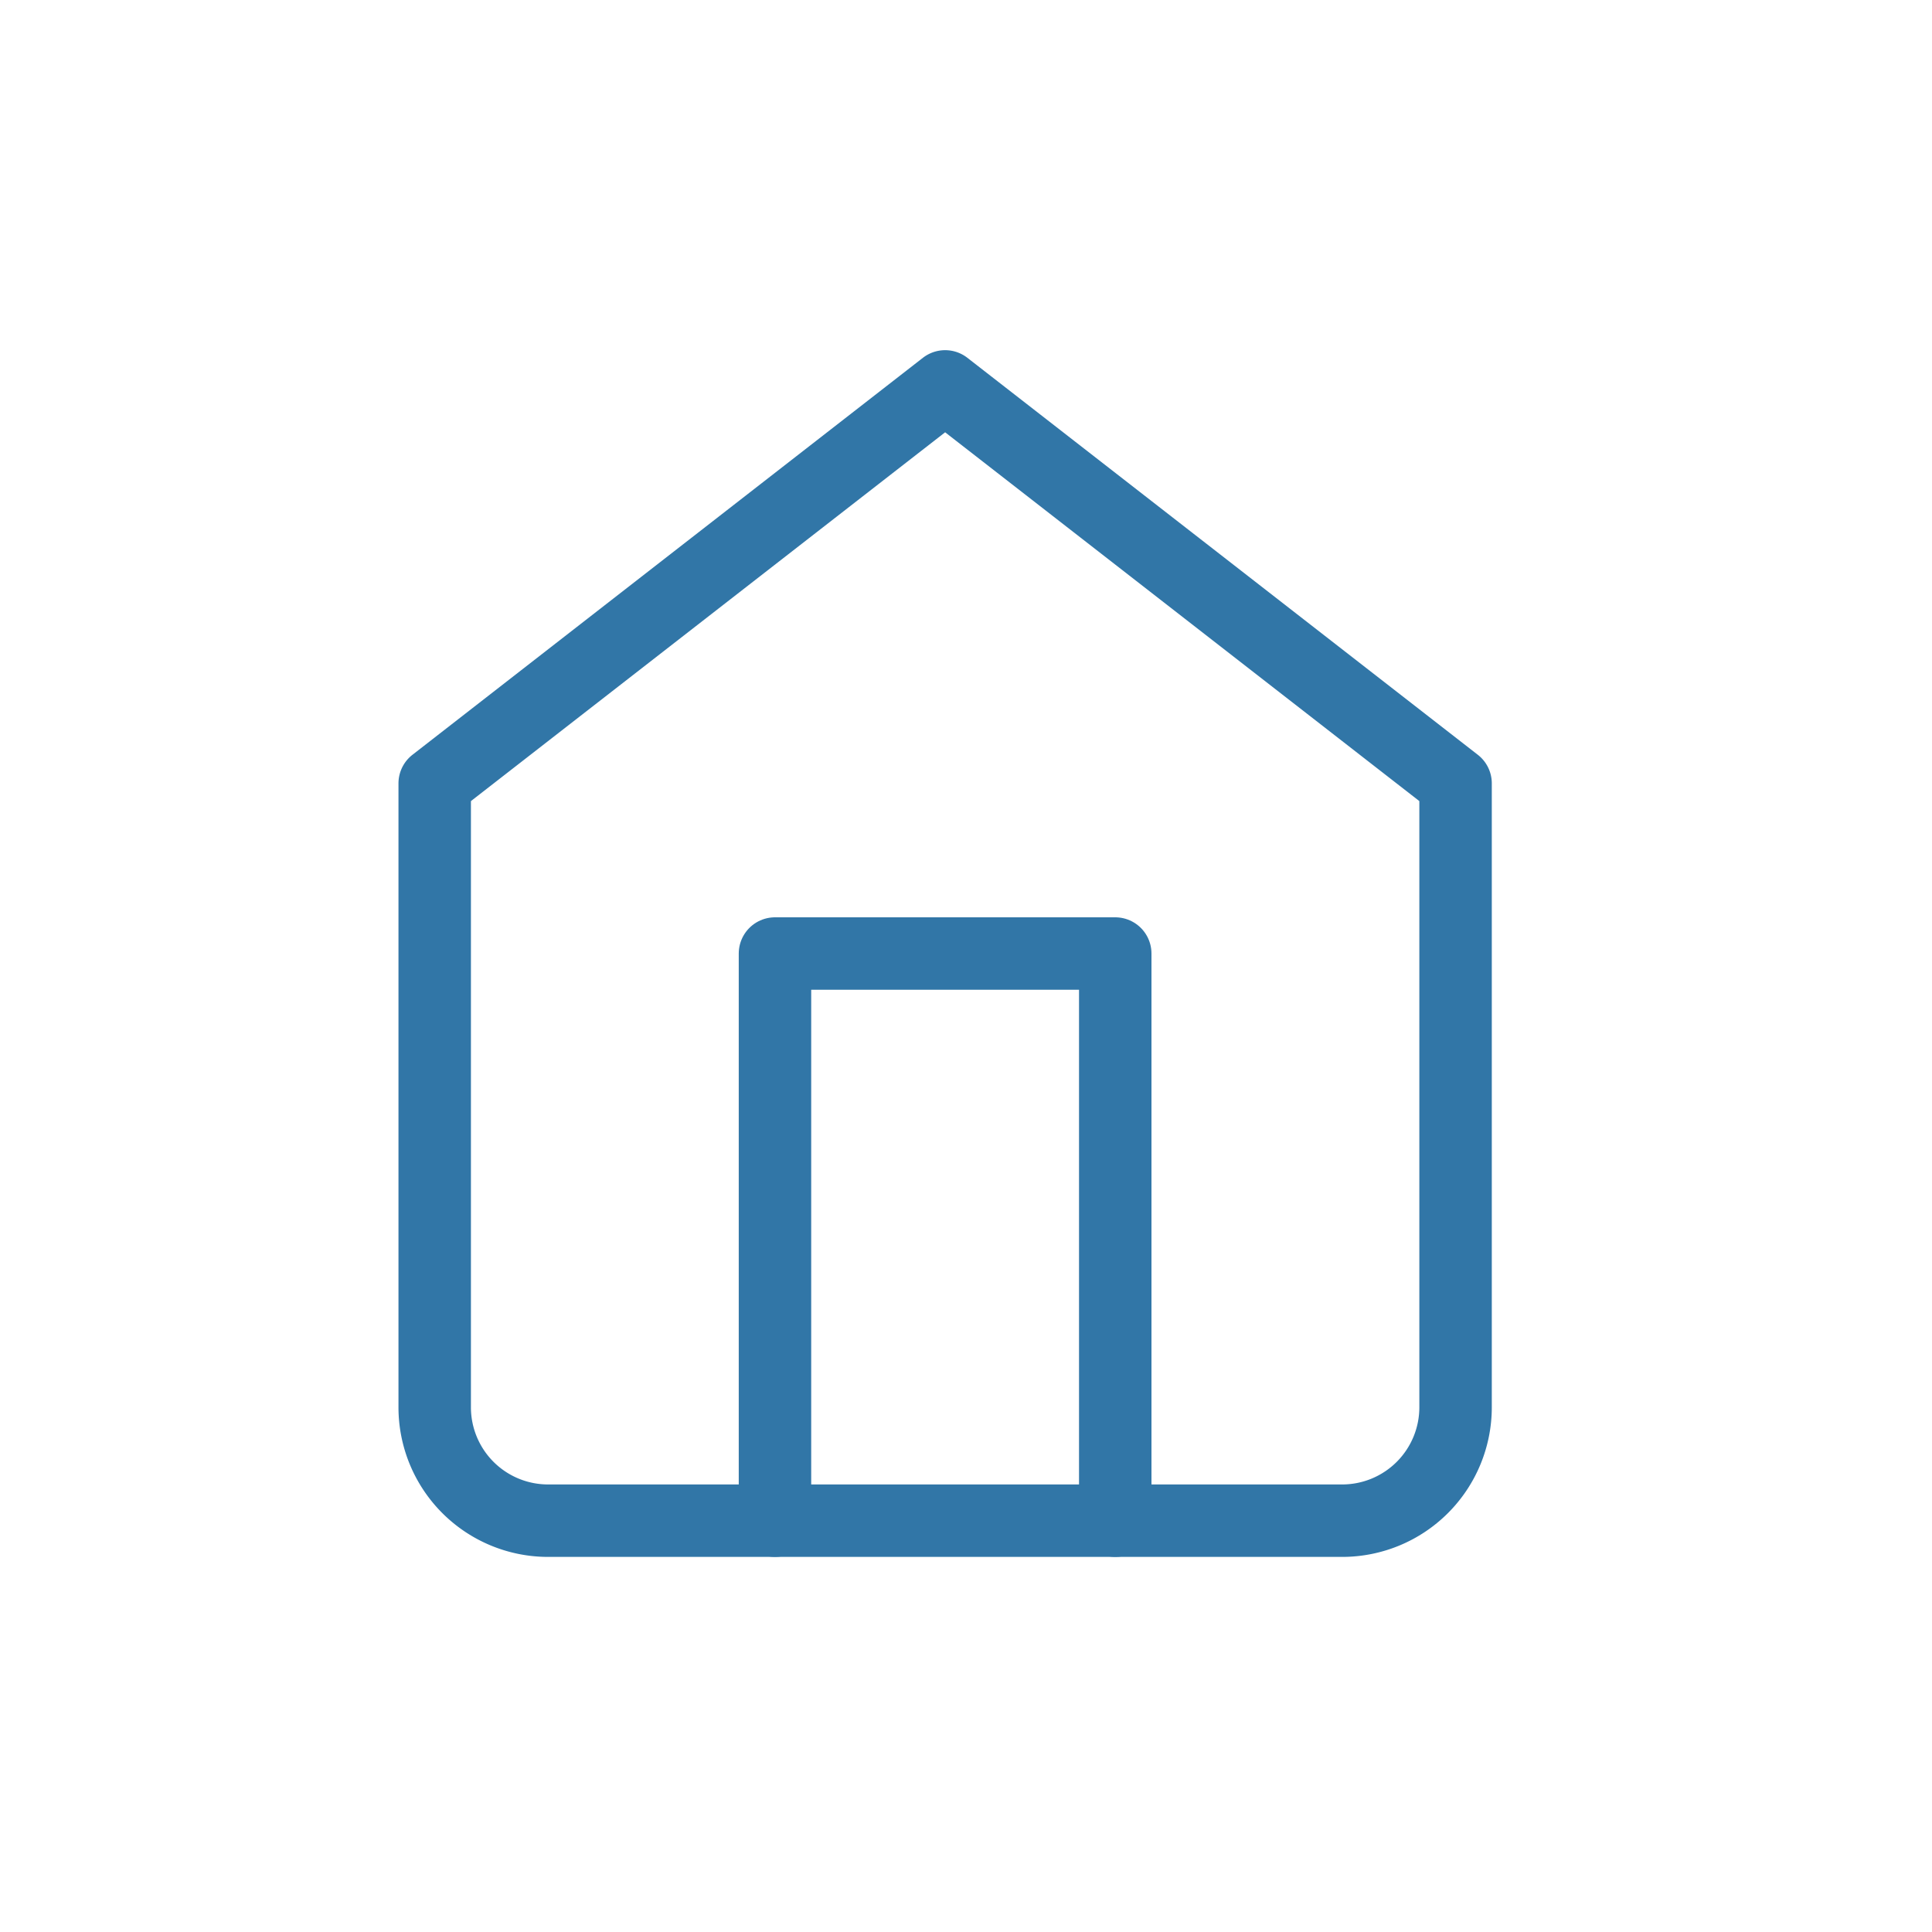 <svg xmlns="http://www.w3.org/2000/svg" width="40" height="40" viewBox="0 0 40 40">
  <g id="home" transform="translate(-16 -754)">
    <g id="Rectangle_5591" data-name="Rectangle 5591" transform="translate(16 754)" fill="#fff" stroke="#707070" stroke-width="1" opacity="0">
      <rect width="40" height="40" stroke="none"/>
      <rect x="0.5" y="0.5" width="39" height="39" fill="none"/>
    </g>
    <g id="Icon_feather-home" data-name="Icon feather-home" transform="translate(20.5 759)">
      <path id="Path_25564" data-name="Path 25564" d="M4.5,11.219,15.068,3l10.568,8.219V24.136a2.348,2.348,0,0,1-2.348,2.348H6.848A2.348,2.348,0,0,1,4.5,24.136Z" fill="none" stroke="#3176a7" stroke-linecap="round" stroke-linejoin="round" stroke-width="1.5"/>
      <path id="Path_25565" data-name="Path 25565" d="M13.5,29.742V18h7.045V29.742" transform="translate(-1.955 -3.258)" fill="none" stroke="#3176a7" stroke-linecap="round" stroke-linejoin="round" stroke-width="1.5"/>
    </g>
  </g>
</svg>
